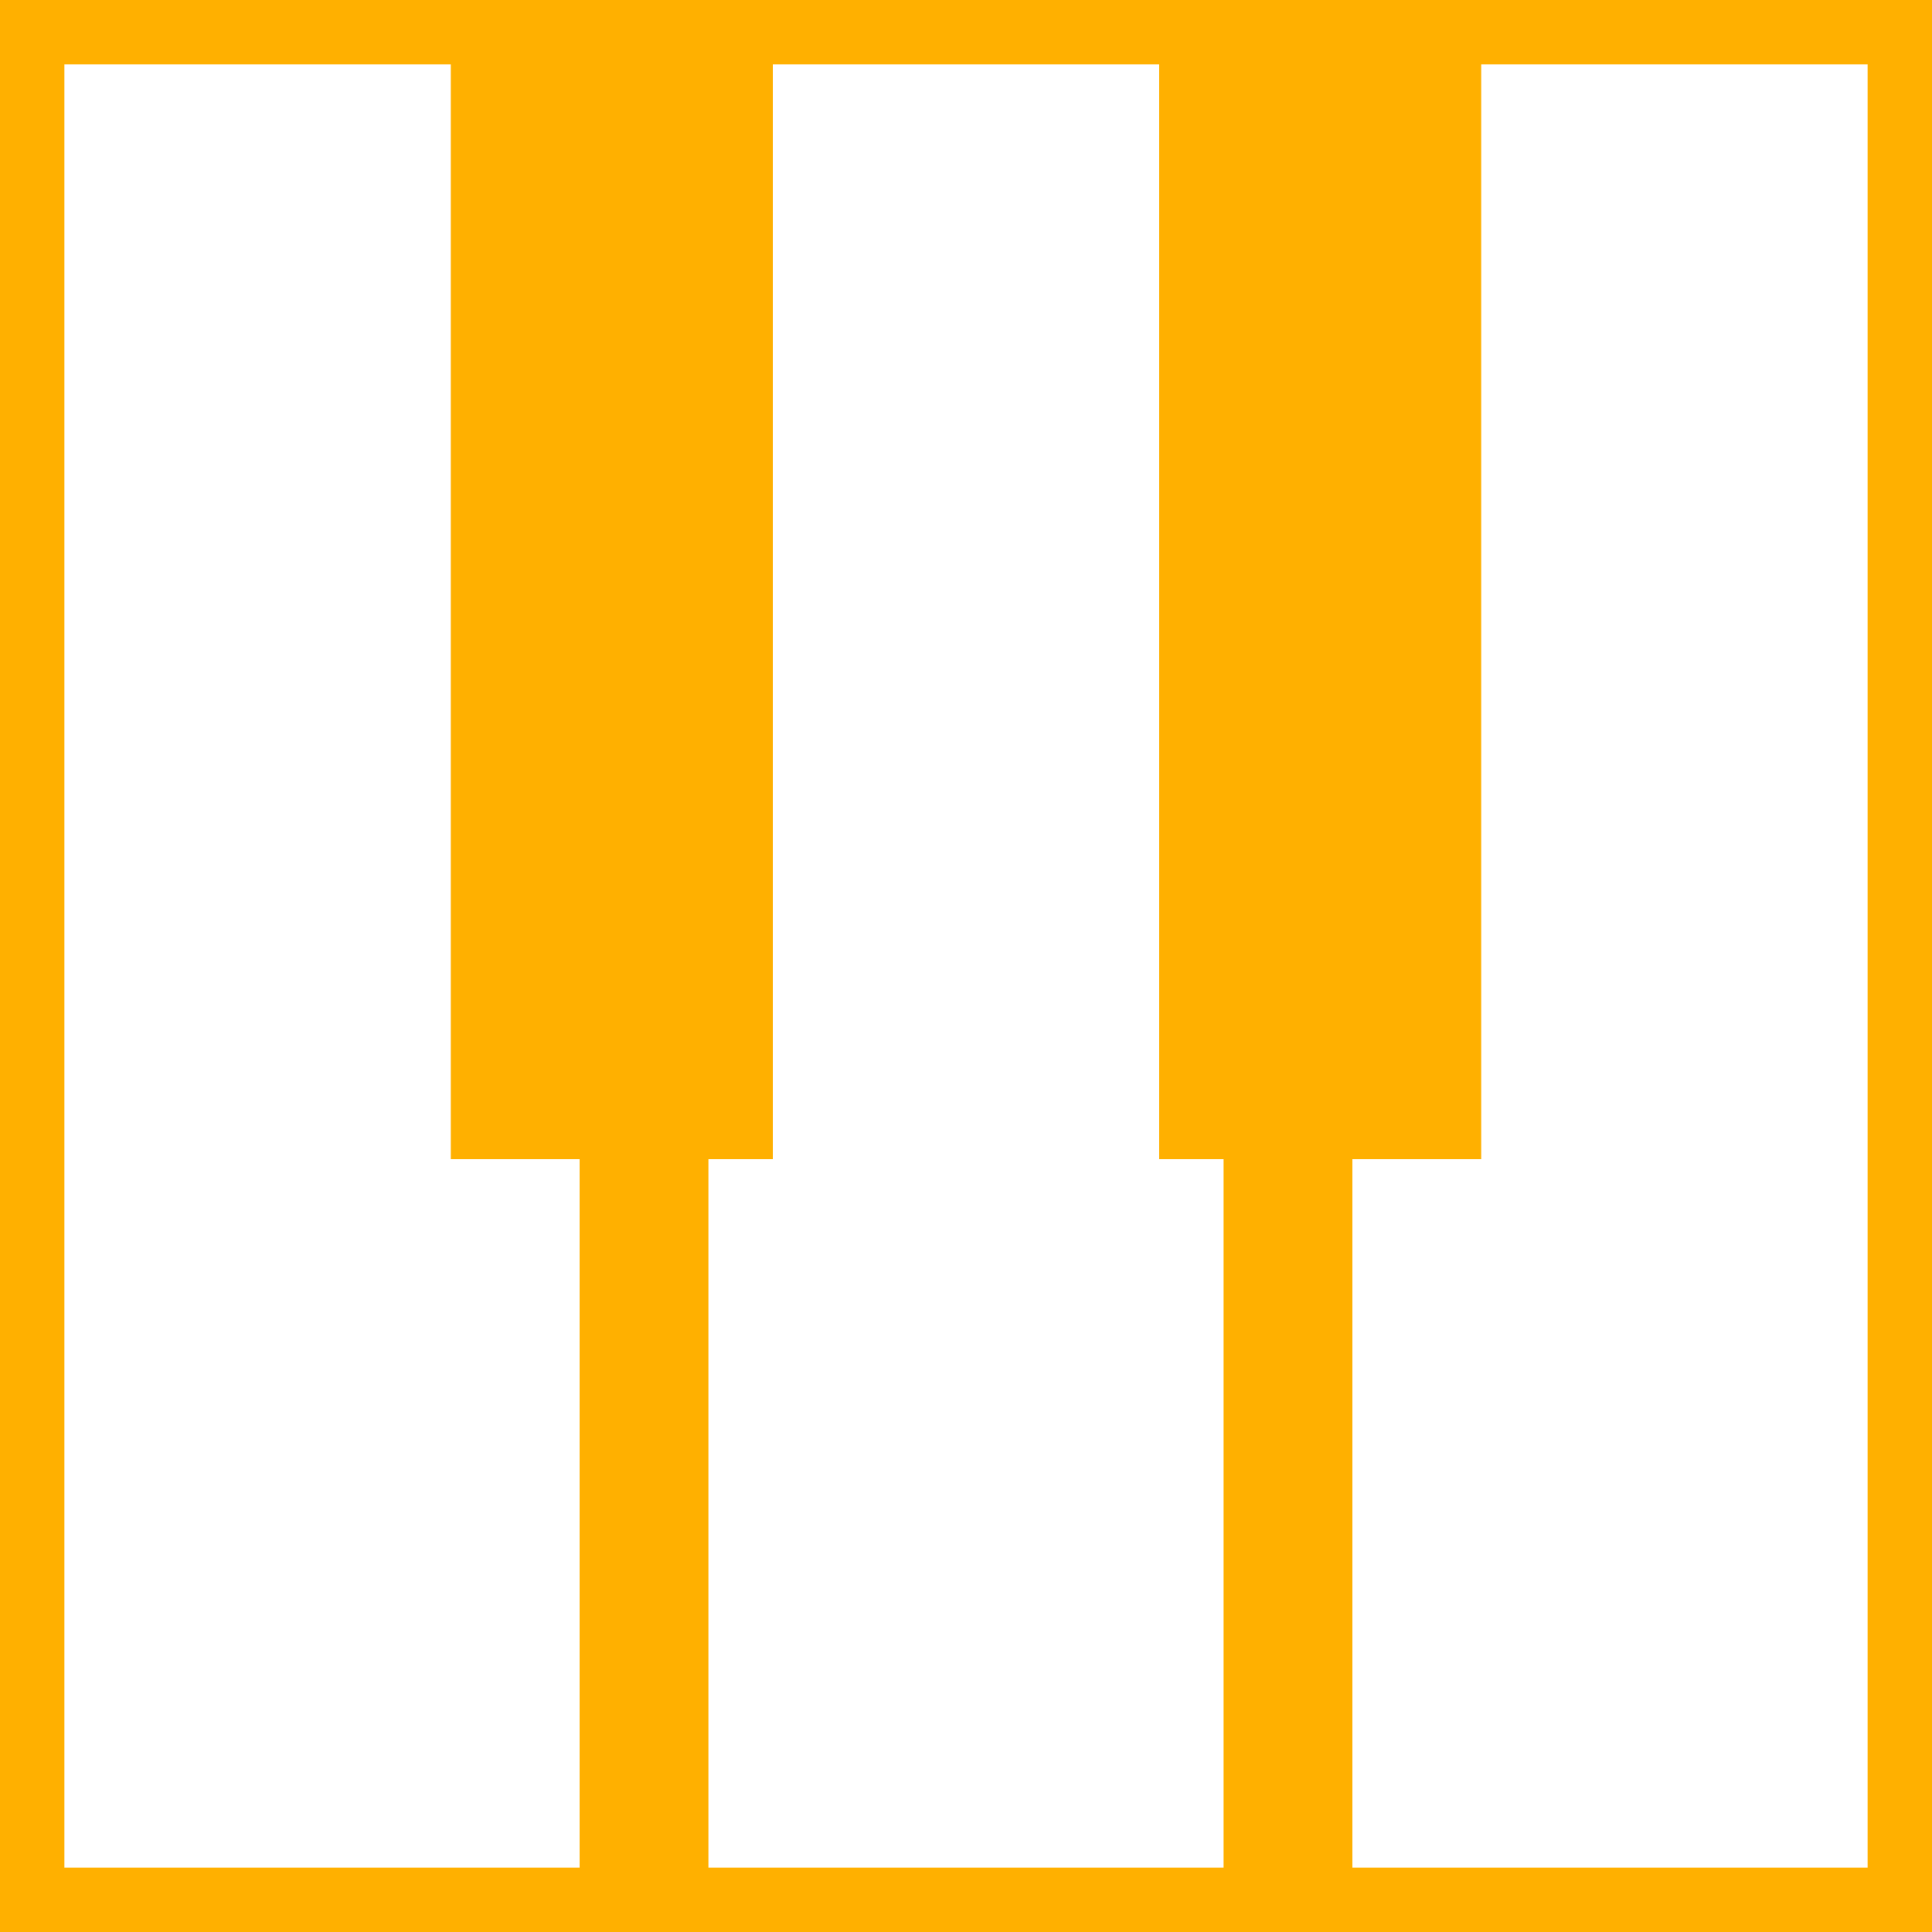 <svg width="30" height="30" viewBox="0 0 30 30" xmlns="http://www.w3.org/2000/svg">
    <path d="M0.5 0.5H29.5V29.5H0.5V0.5Z" fill="none" stroke="#FFB000" />
    <rect x="7" y="0" width="5" height="18" stroke="none" fill="#FFB000" />
    <rect x="18" y="0" width="5" height="18" stroke="none" fill="#FFB000" />
    <rect x="19" y="15" width="2" height="15" stroke="none" fill="#FFB000" />
    <rect x="9" y="15" width="2" height="15" stroke="none" fill="#FFB000" />
</svg>
